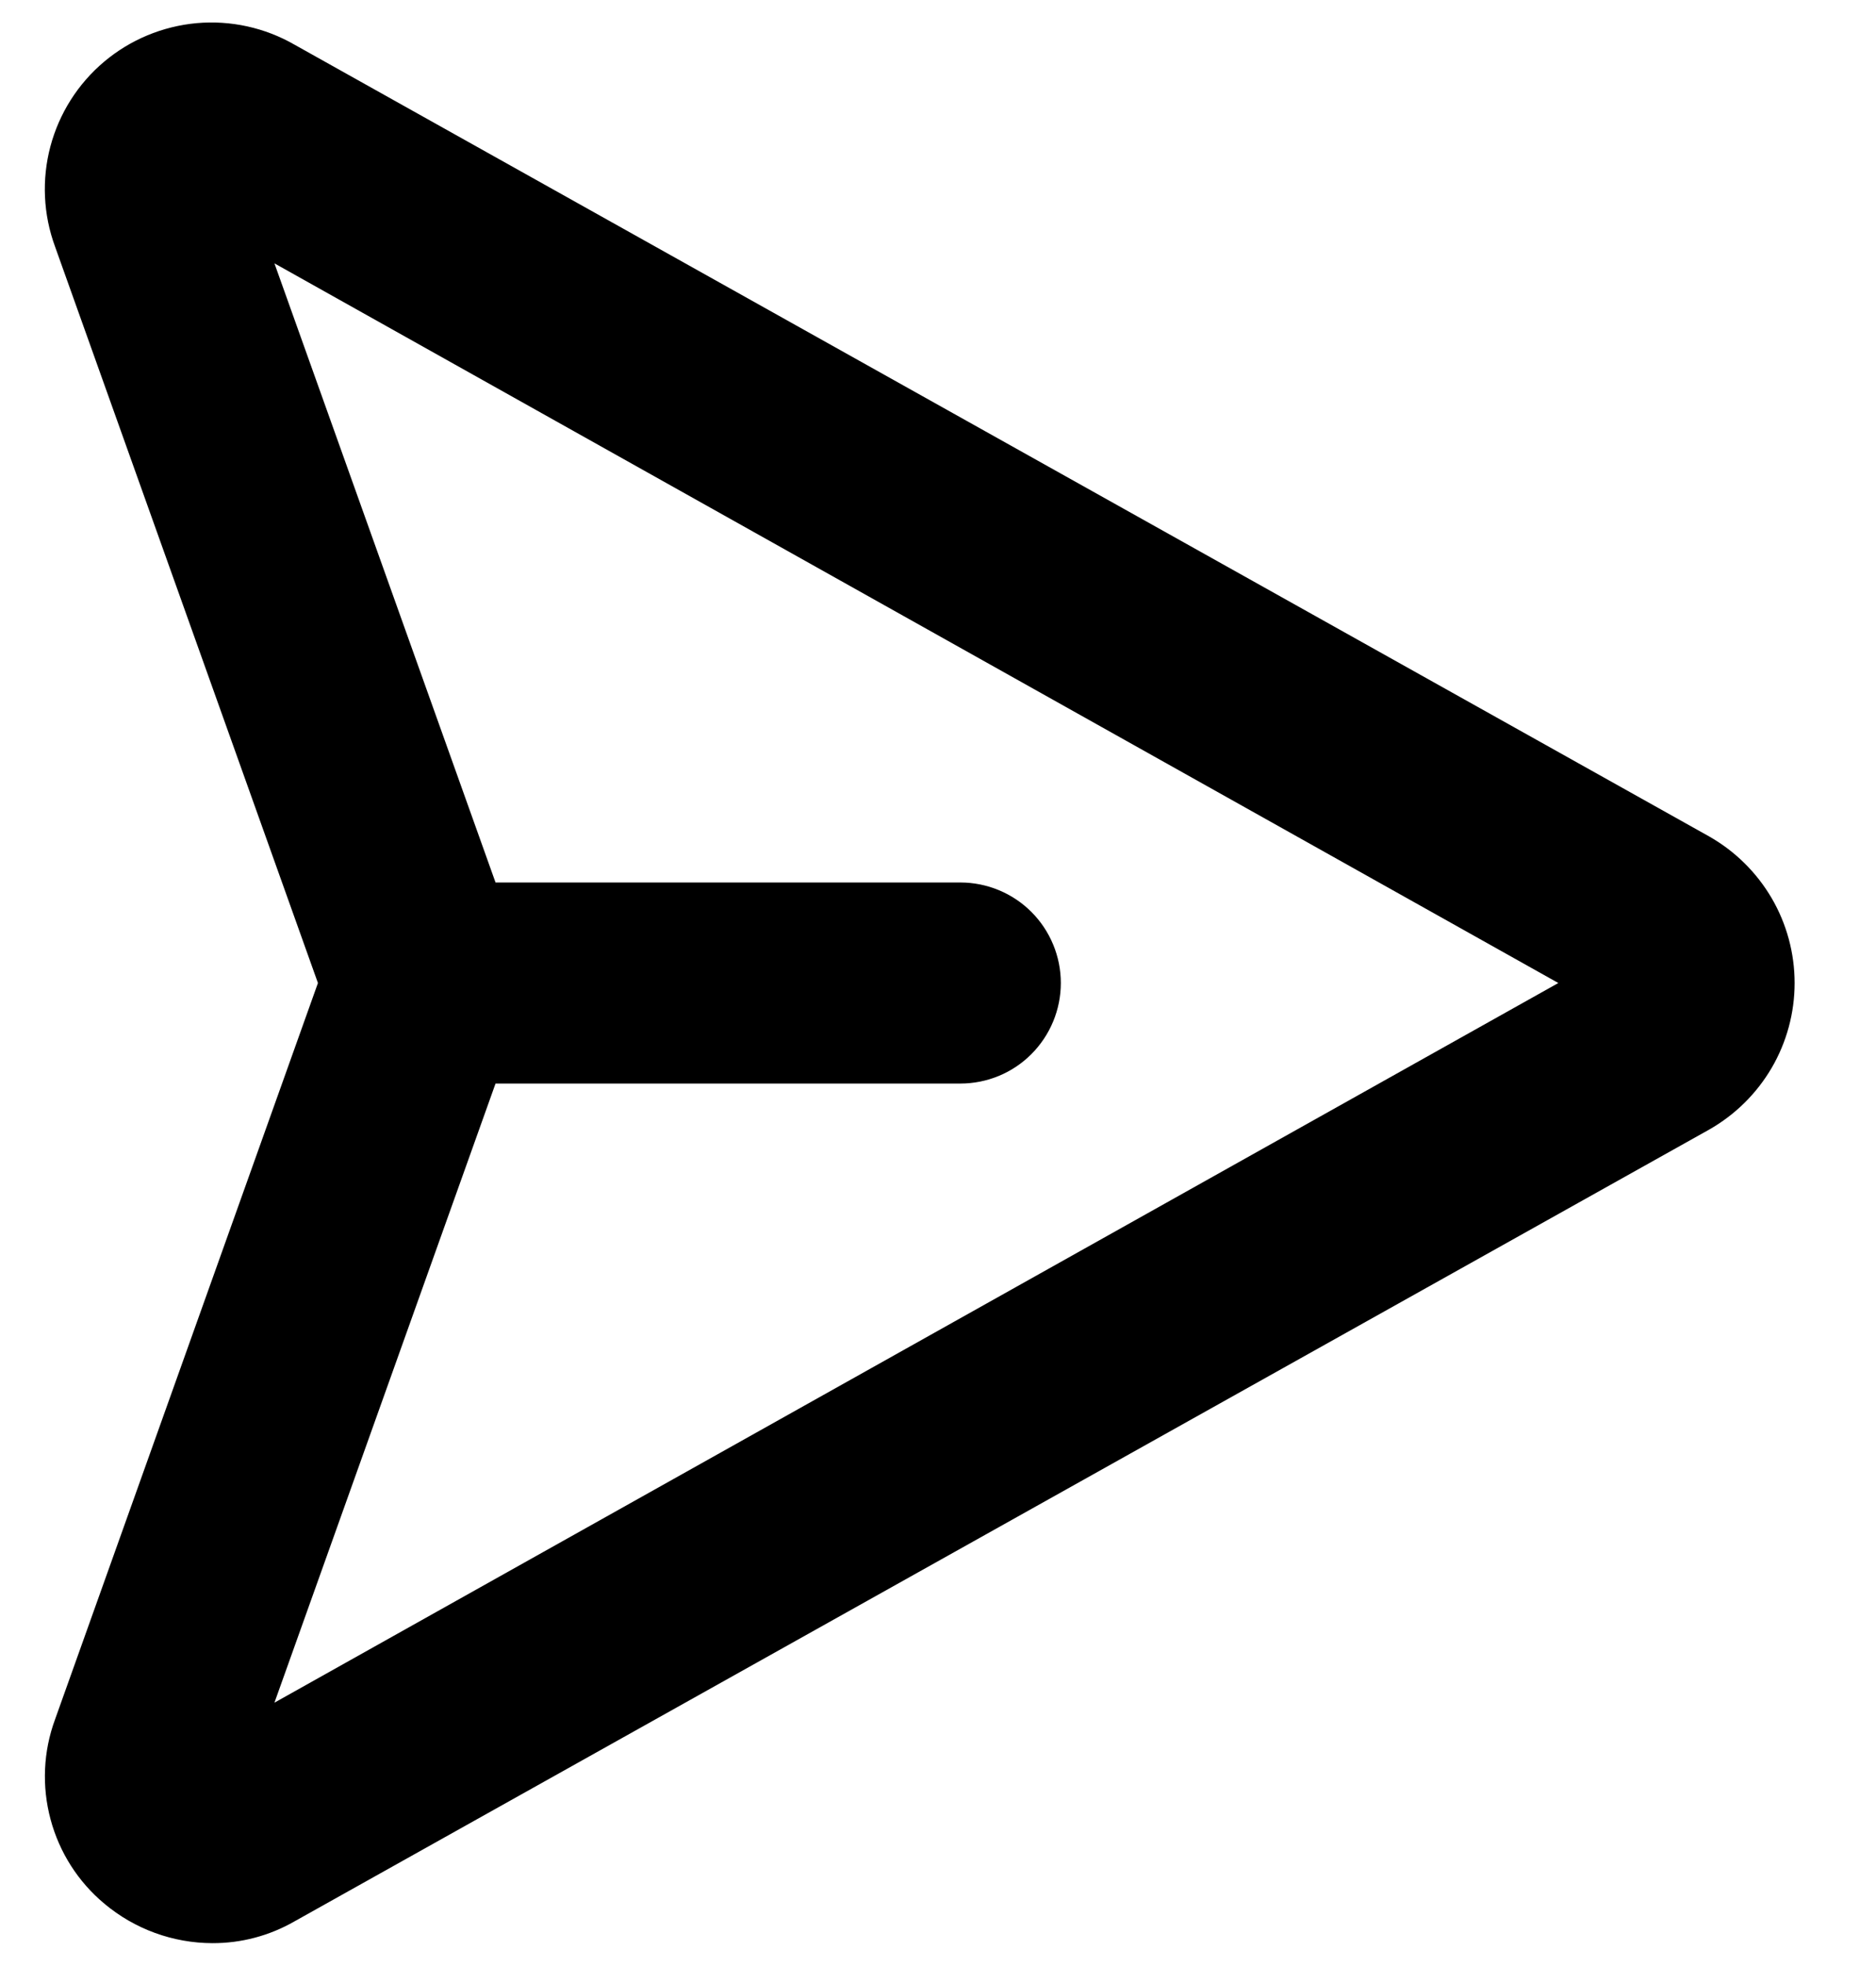 <svg width="21" height="22" viewBox="0 0 21 22" fill="none" xmlns="http://www.w3.org/2000/svg">
<path d="M19.131 9.359L3.297 0.5C2.965 0.309 2.582 0.225 2.201 0.259C1.82 0.294 1.458 0.444 1.165 0.691C0.872 0.938 0.663 1.268 0.564 1.639C0.466 2.009 0.484 2.4 0.616 2.759L3.559 11L0.616 19.241C0.484 19.599 0.467 19.99 0.566 20.359C0.665 20.729 0.875 21.058 1.169 21.303C1.508 21.587 1.936 21.743 2.378 21.744C2.7 21.745 3.017 21.661 3.297 21.5L19.131 12.641C19.422 12.476 19.663 12.238 19.832 11.95C20 11.662 20.089 11.334 20.089 11C20.089 10.666 20 10.338 19.832 10.05C19.663 9.762 19.422 9.524 19.131 9.359ZM3.072 19.053L5.547 12.125H10.75C11.048 12.125 11.335 12.007 11.545 11.796C11.756 11.585 11.875 11.298 11.875 11C11.875 10.702 11.756 10.415 11.545 10.204C11.335 9.994 11.048 9.875 10.75 9.875H5.547L3.072 2.947L17.444 11L3.072 19.053Z" fill="black"/>
</svg>
